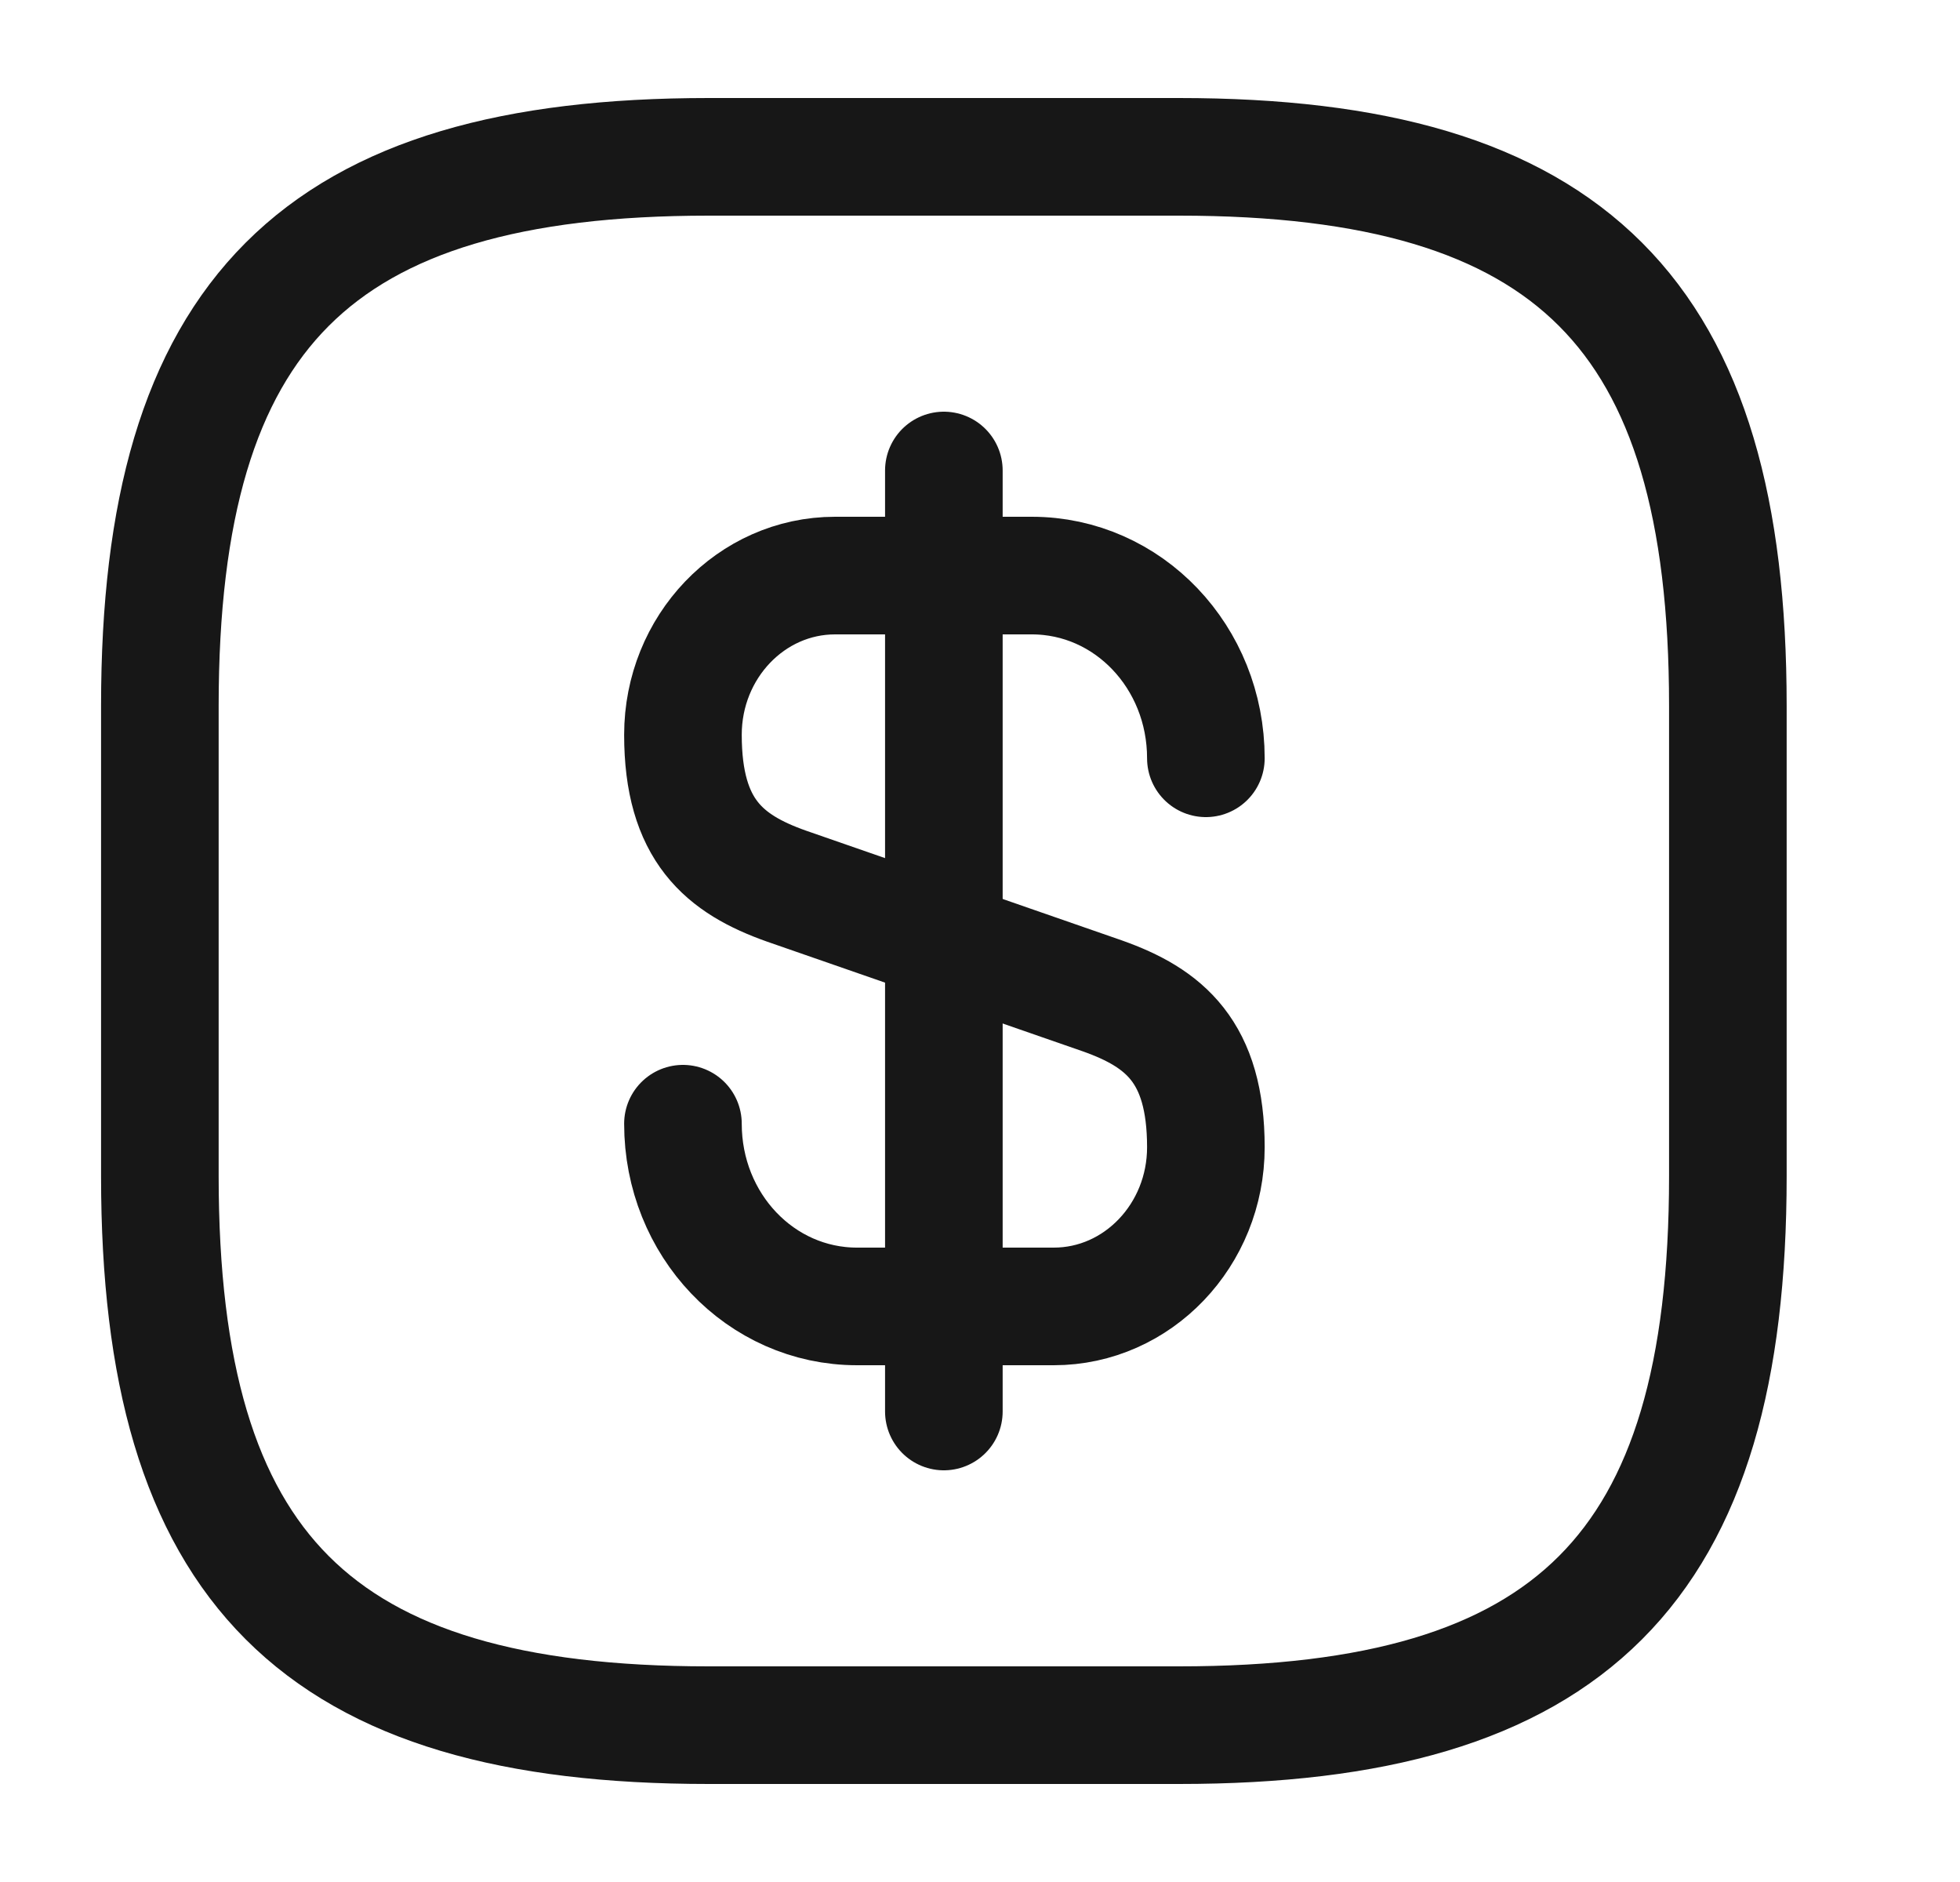 <svg width="25" height="24" viewBox="0 0 25 24" fill="none" xmlns="http://www.w3.org/2000/svg">
<path d="M8.711 14.33C8.711 15.62 9.701 16.66 10.931 16.66H13.441C14.511 16.66 15.381 15.75 15.381 14.63C15.381 13.41 14.851 12.98 14.061 12.7L10.031 11.3C9.241 11.02 8.711 10.59 8.711 9.37C8.711 8.25 9.581 7.34 10.651 7.34H13.161C14.391 7.34 15.381 8.38 15.381 9.67" stroke="#171717" stroke-width="1.5" stroke-linecap="round" stroke-linejoin="round"/>
<path d="M12.039 6V18" stroke="#171717" stroke-width="1.5" stroke-linecap="round" stroke-linejoin="round"/>
<path d="M15.039 22H9.039C4.039 22 2.039 20 2.039 15V9C2.039 4 4.039 2 9.039 2H15.039C20.039 2 22.039 4 22.039 9V15C22.039 20 20.039 22 15.039 22Z" stroke="#171717" stroke-width="1.5" stroke-linecap="round" stroke-linejoin="round"/>
</svg>
